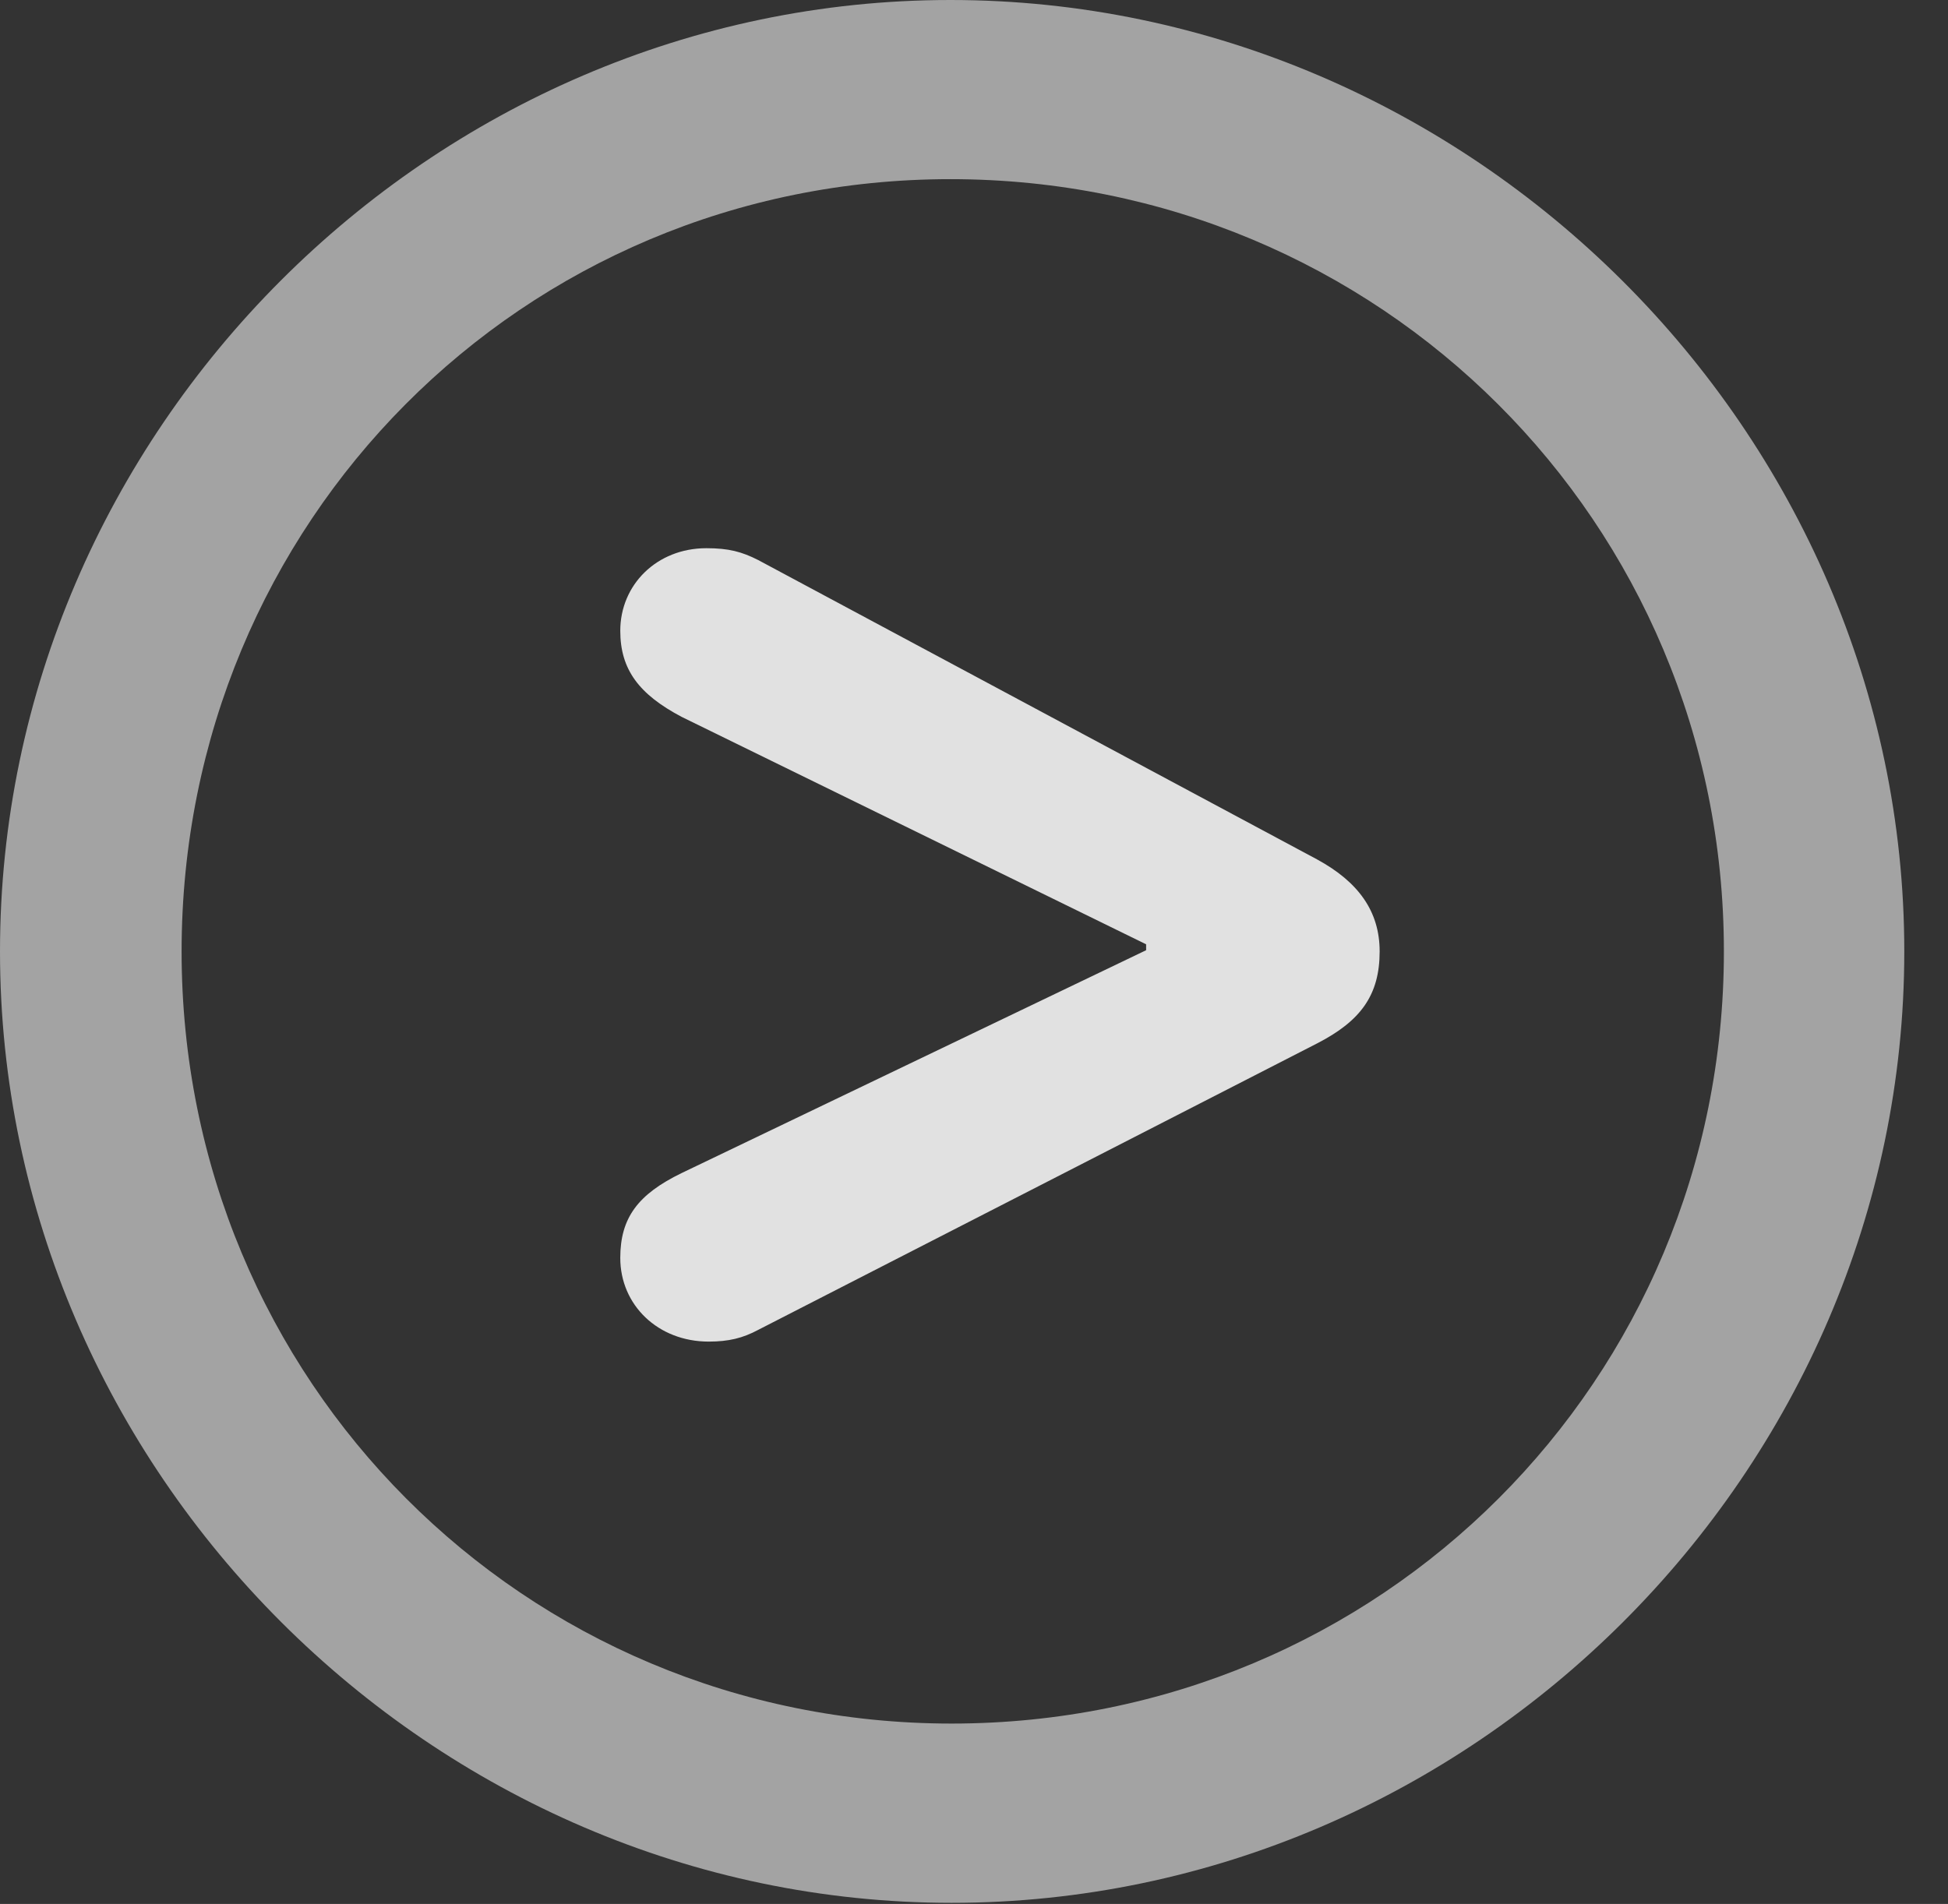 <?xml version="1.0" encoding="UTF-8"?>
<!--Generator: Apple Native CoreSVG 232.5-->
<!DOCTYPE svg
PUBLIC "-//W3C//DTD SVG 1.1//EN"
       "http://www.w3.org/Graphics/SVG/1.1/DTD/svg11.dtd">
<svg version="1.1" xmlns="http://www.w3.org/2000/svg" xmlns:xlink="http://www.w3.org/1999/xlink" width="16.133" height="15.771">
 <rect width="100%" height="100%" fill="#333333" stroke="none"/>
 <g>
  <rect height="15.771" opacity="0" width="16.133" x="0" y="0"/>
  <path d="M7.881 15.762C12.188 15.762 15.771 12.188 15.771 7.881C15.771 3.574 12.178 0 7.871 0C3.574 0 0 3.574 0 7.881C0 12.188 3.584 15.762 7.881 15.762ZM7.881 14.277C4.336 14.277 1.504 11.435 1.504 7.881C1.504 4.326 4.326 1.484 7.871 1.484C11.426 1.484 14.277 4.326 14.277 7.881C14.277 11.435 11.435 14.277 7.881 14.277Z" fill="#ffffff" fill-opacity="0.55"/>
  <path d="M5.869 11.113C6.035 11.113 6.152 11.084 6.279 11.016L10.908 8.643C11.27 8.457 11.426 8.242 11.426 7.881C11.426 7.549 11.25 7.305 10.908 7.119L6.279 4.639C6.143 4.57 6.035 4.541 5.85 4.541C5.439 4.541 5.137 4.844 5.137 5.225C5.137 5.547 5.293 5.752 5.645 5.938L9.492 7.822L9.492 7.871L5.645 9.717C5.283 9.893 5.137 10.088 5.137 10.42C5.137 10.81 5.449 11.113 5.869 11.113Z" fill="#ffffff" fill-opacity="0.85"/>
 </g>
</svg>
